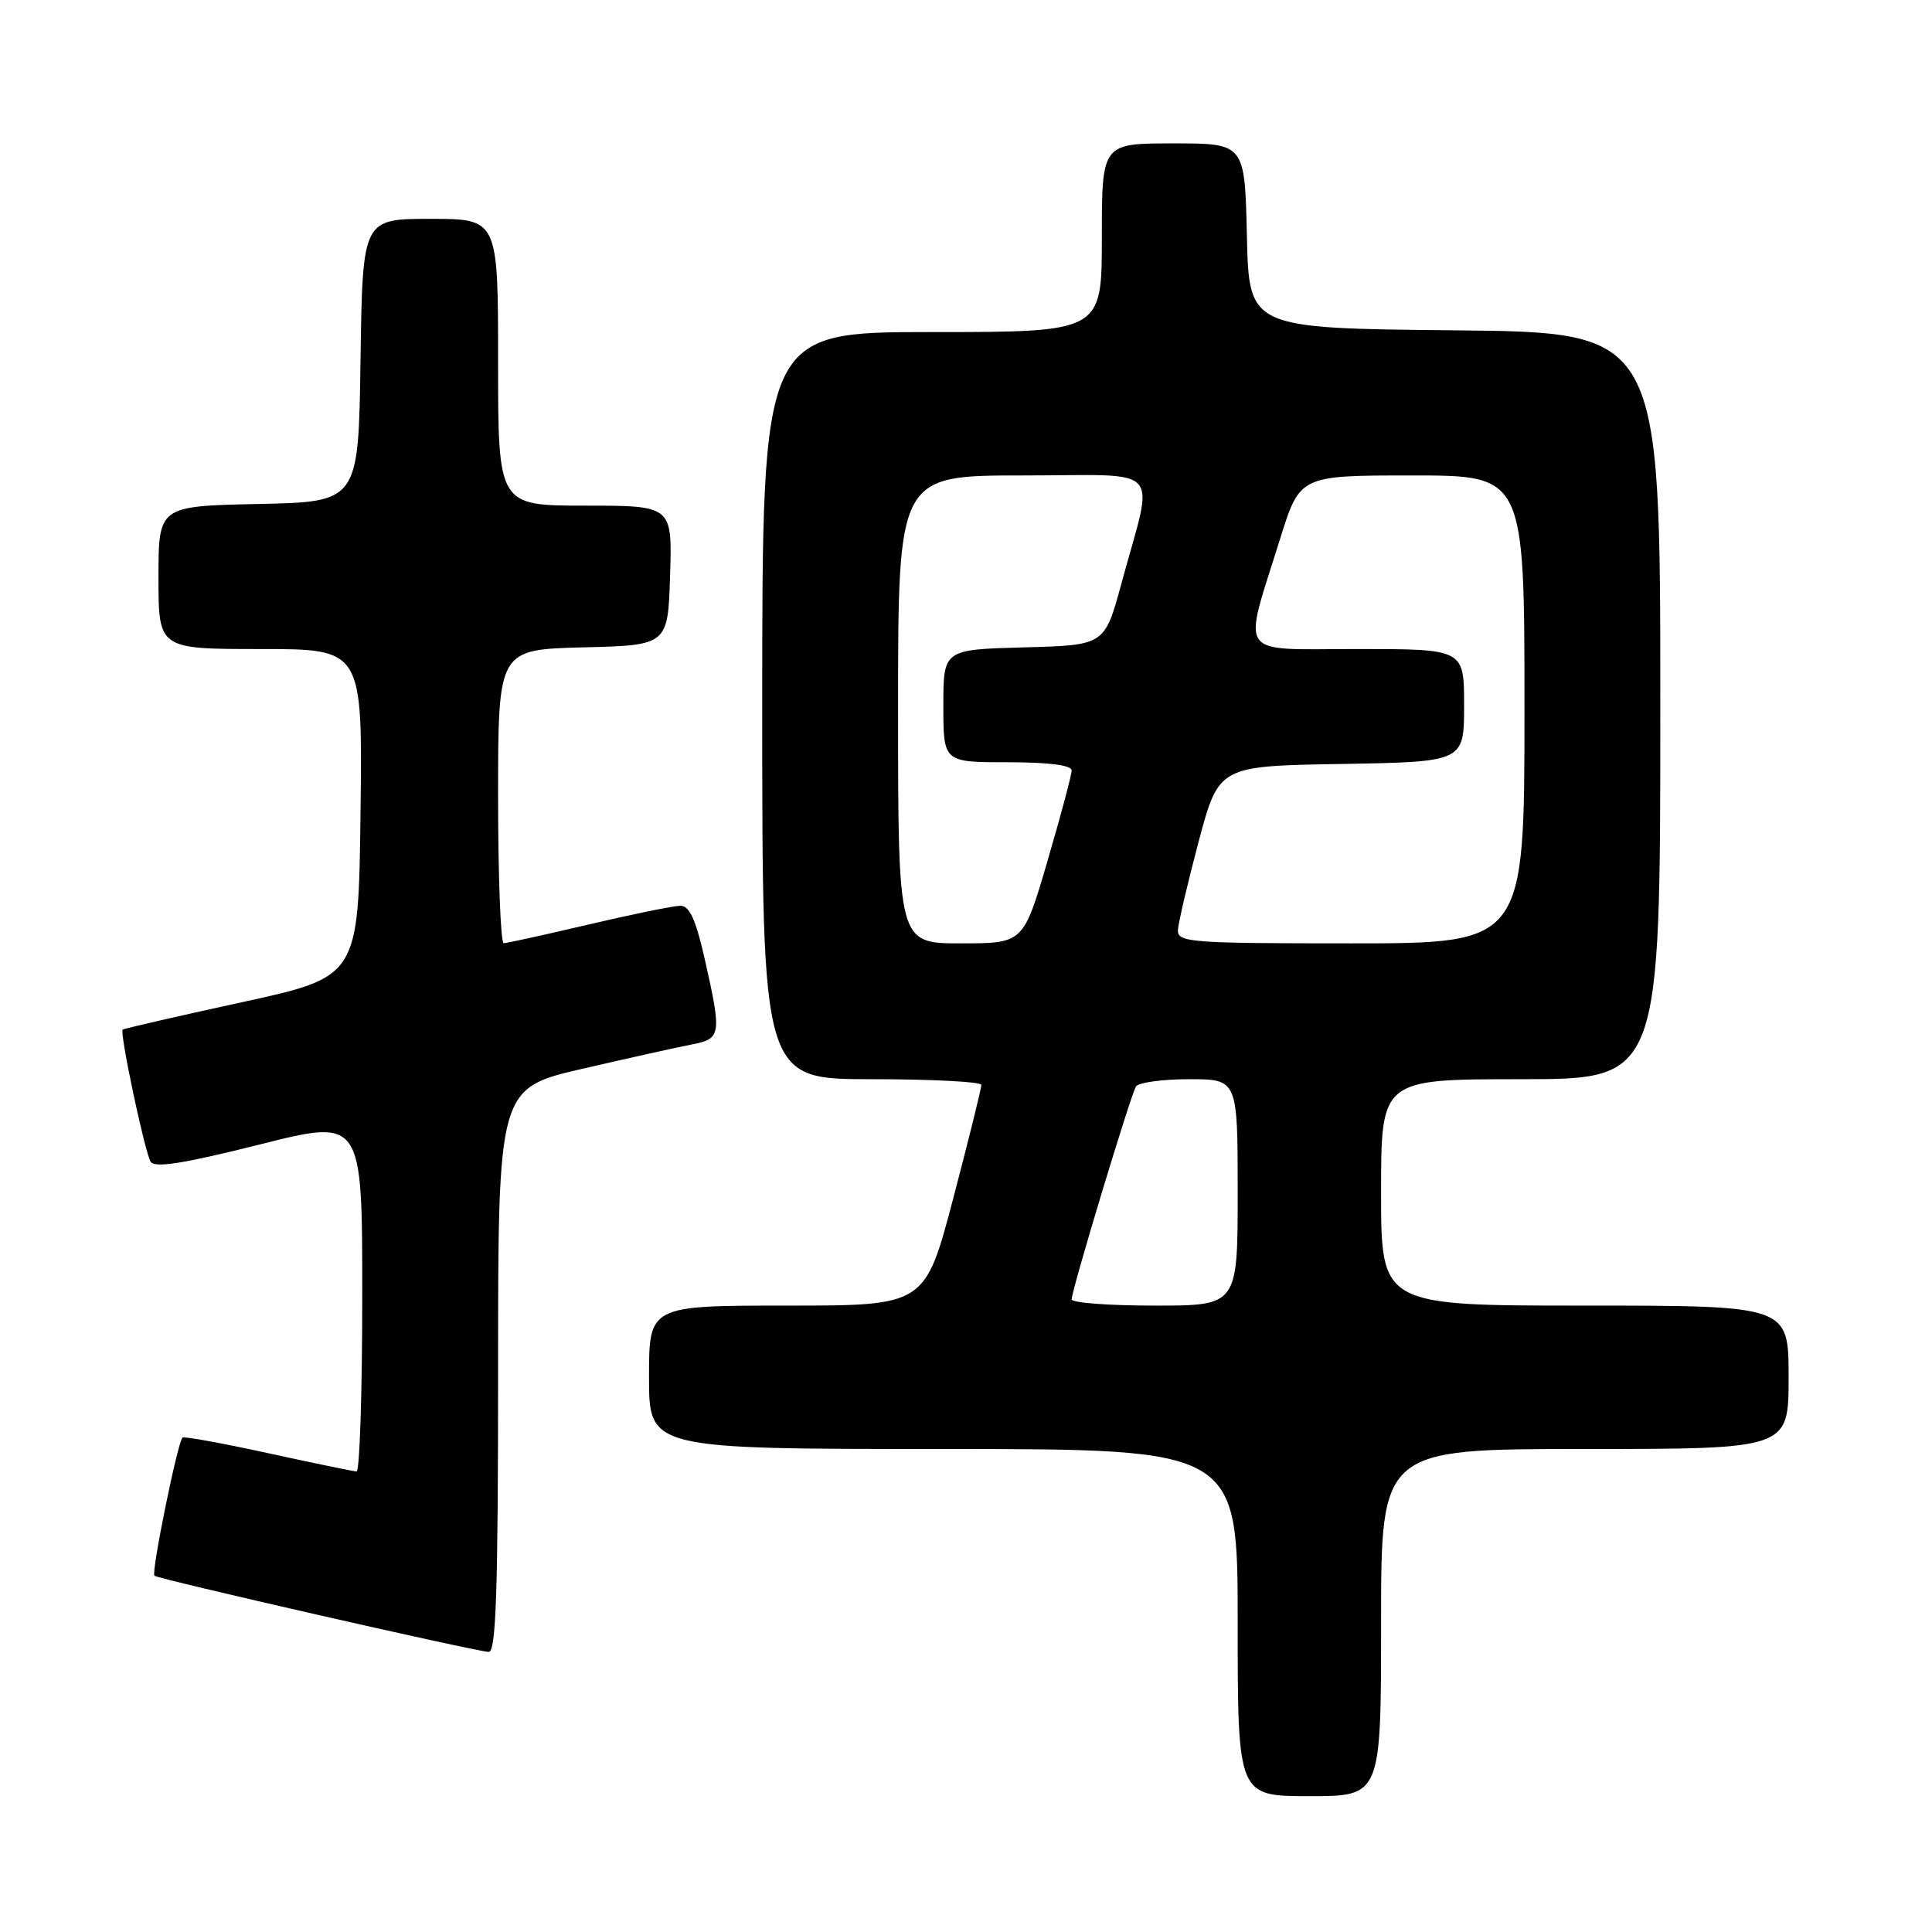 <?xml version="1.0" encoding="UTF-8" standalone="no"?>
<!DOCTYPE svg PUBLIC "-//W3C//DTD SVG 1.1//EN" "http://www.w3.org/Graphics/SVG/1.1/DTD/svg11.dtd" >
<svg xmlns="http://www.w3.org/2000/svg" xmlns:xlink="http://www.w3.org/1999/xlink" version="1.1" viewBox="0 0 256 256">
 <g >
 <path fill="currentColor"
d=" M 183.00 215.00 C 183.00 192.00 183.00 192.00 210.00 192.00 C 237.00 192.00 237.00 192.00 237.00 182.50 C 237.00 173.00 237.00 173.00 210.00 173.00 C 183.00 173.00 183.00 173.00 183.00 158.00 C 183.00 143.00 183.00 143.00 201.50 143.00 C 220.00 143.00 220.00 143.00 220.00 93.52 C 220.00 44.03 220.00 44.03 192.75 43.77 C 165.50 43.50 165.50 43.50 165.22 31.25 C 164.94 19.00 164.94 19.00 155.47 19.00 C 146.00 19.00 146.00 19.00 146.00 31.50 C 146.00 44.00 146.00 44.00 123.50 44.00 C 101.00 44.00 101.00 44.00 101.00 93.50 C 101.00 143.00 101.00 143.00 115.50 143.00 C 123.47 143.00 130.01 143.34 130.03 143.75 C 130.05 144.16 128.38 150.91 126.32 158.75 C 122.57 173.00 122.57 173.00 104.29 173.00 C 86.00 173.00 86.00 173.00 86.00 182.50 C 86.00 192.00 86.00 192.00 125.00 192.00 C 164.00 192.00 164.00 192.00 164.00 215.00 C 164.00 238.00 164.00 238.00 173.50 238.00 C 183.00 238.00 183.00 238.00 183.00 215.00 Z  M 66.00 181.60 C 66.00 144.20 66.00 144.20 77.25 141.60 C 83.44 140.17 89.96 138.72 91.75 138.38 C 95.56 137.64 95.64 137.08 93.39 127.12 C 92.19 121.82 91.36 120.00 90.14 120.02 C 89.24 120.03 83.78 121.14 78.00 122.50 C 72.22 123.86 67.16 124.97 66.75 124.98 C 66.34 124.99 66.00 116.24 66.00 105.53 C 66.00 86.07 66.00 86.07 77.25 85.78 C 88.50 85.50 88.50 85.50 88.79 76.25 C 89.08 67.00 89.08 67.00 77.54 67.00 C 66.00 67.00 66.00 67.00 66.00 48.00 C 66.00 29.00 66.00 29.00 57.02 29.00 C 48.04 29.00 48.04 29.00 47.77 47.75 C 47.50 66.50 47.50 66.50 34.25 66.78 C 21.00 67.06 21.00 67.06 21.00 76.53 C 21.00 86.00 21.00 86.00 34.52 86.00 C 48.04 86.00 48.04 86.00 47.77 107.72 C 47.50 129.44 47.50 129.44 32.00 132.81 C 23.47 134.67 16.39 136.30 16.25 136.43 C 15.83 136.82 19.19 152.70 19.96 153.94 C 20.49 154.79 24.34 154.18 34.34 151.67 C 48.00 148.22 48.00 148.22 48.00 171.61 C 48.00 184.48 47.66 194.99 47.25 194.98 C 46.84 194.96 41.55 193.87 35.51 192.55 C 29.46 191.23 24.36 190.30 24.18 190.49 C 23.52 191.15 20.02 208.35 20.46 208.79 C 20.89 209.22 62.29 218.66 64.75 218.89 C 65.73 218.98 66.00 210.91 66.00 181.60 Z  M 142.00 172.17 C 142.00 170.96 149.80 145.13 150.52 143.97 C 150.85 143.44 154.02 143.00 157.56 143.00 C 164.00 143.00 164.00 143.00 164.00 158.00 C 164.00 173.00 164.00 173.00 153.00 173.00 C 146.95 173.00 142.00 172.63 142.00 172.17 Z  M 119.00 94.00 C 119.00 63.00 119.00 63.00 135.58 63.00 C 154.53 63.00 152.95 61.26 148.59 77.33 C 146.37 85.50 146.37 85.50 135.68 85.78 C 125.00 86.07 125.00 86.07 125.00 93.53 C 125.00 101.00 125.00 101.00 133.50 101.00 C 138.91 101.00 142.00 101.39 142.00 102.08 C 142.00 102.67 140.56 108.07 138.80 114.08 C 135.60 125.00 135.60 125.00 127.30 125.00 C 119.00 125.00 119.00 125.00 119.00 94.00 Z  M 156.08 123.25 C 156.13 122.29 157.37 117.00 158.83 111.50 C 161.50 101.50 161.50 101.50 177.75 101.23 C 194.00 100.95 194.00 100.95 194.00 93.48 C 194.00 86.00 194.00 86.00 179.88 86.00 C 163.65 86.00 164.63 87.39 169.61 71.43 C 172.24 63.00 172.24 63.00 187.12 63.00 C 202.00 63.00 202.00 63.00 202.00 94.00 C 202.00 125.00 202.00 125.00 179.00 125.00 C 157.73 125.00 156.01 124.87 156.08 123.25 Z "/>
</g>
</svg>